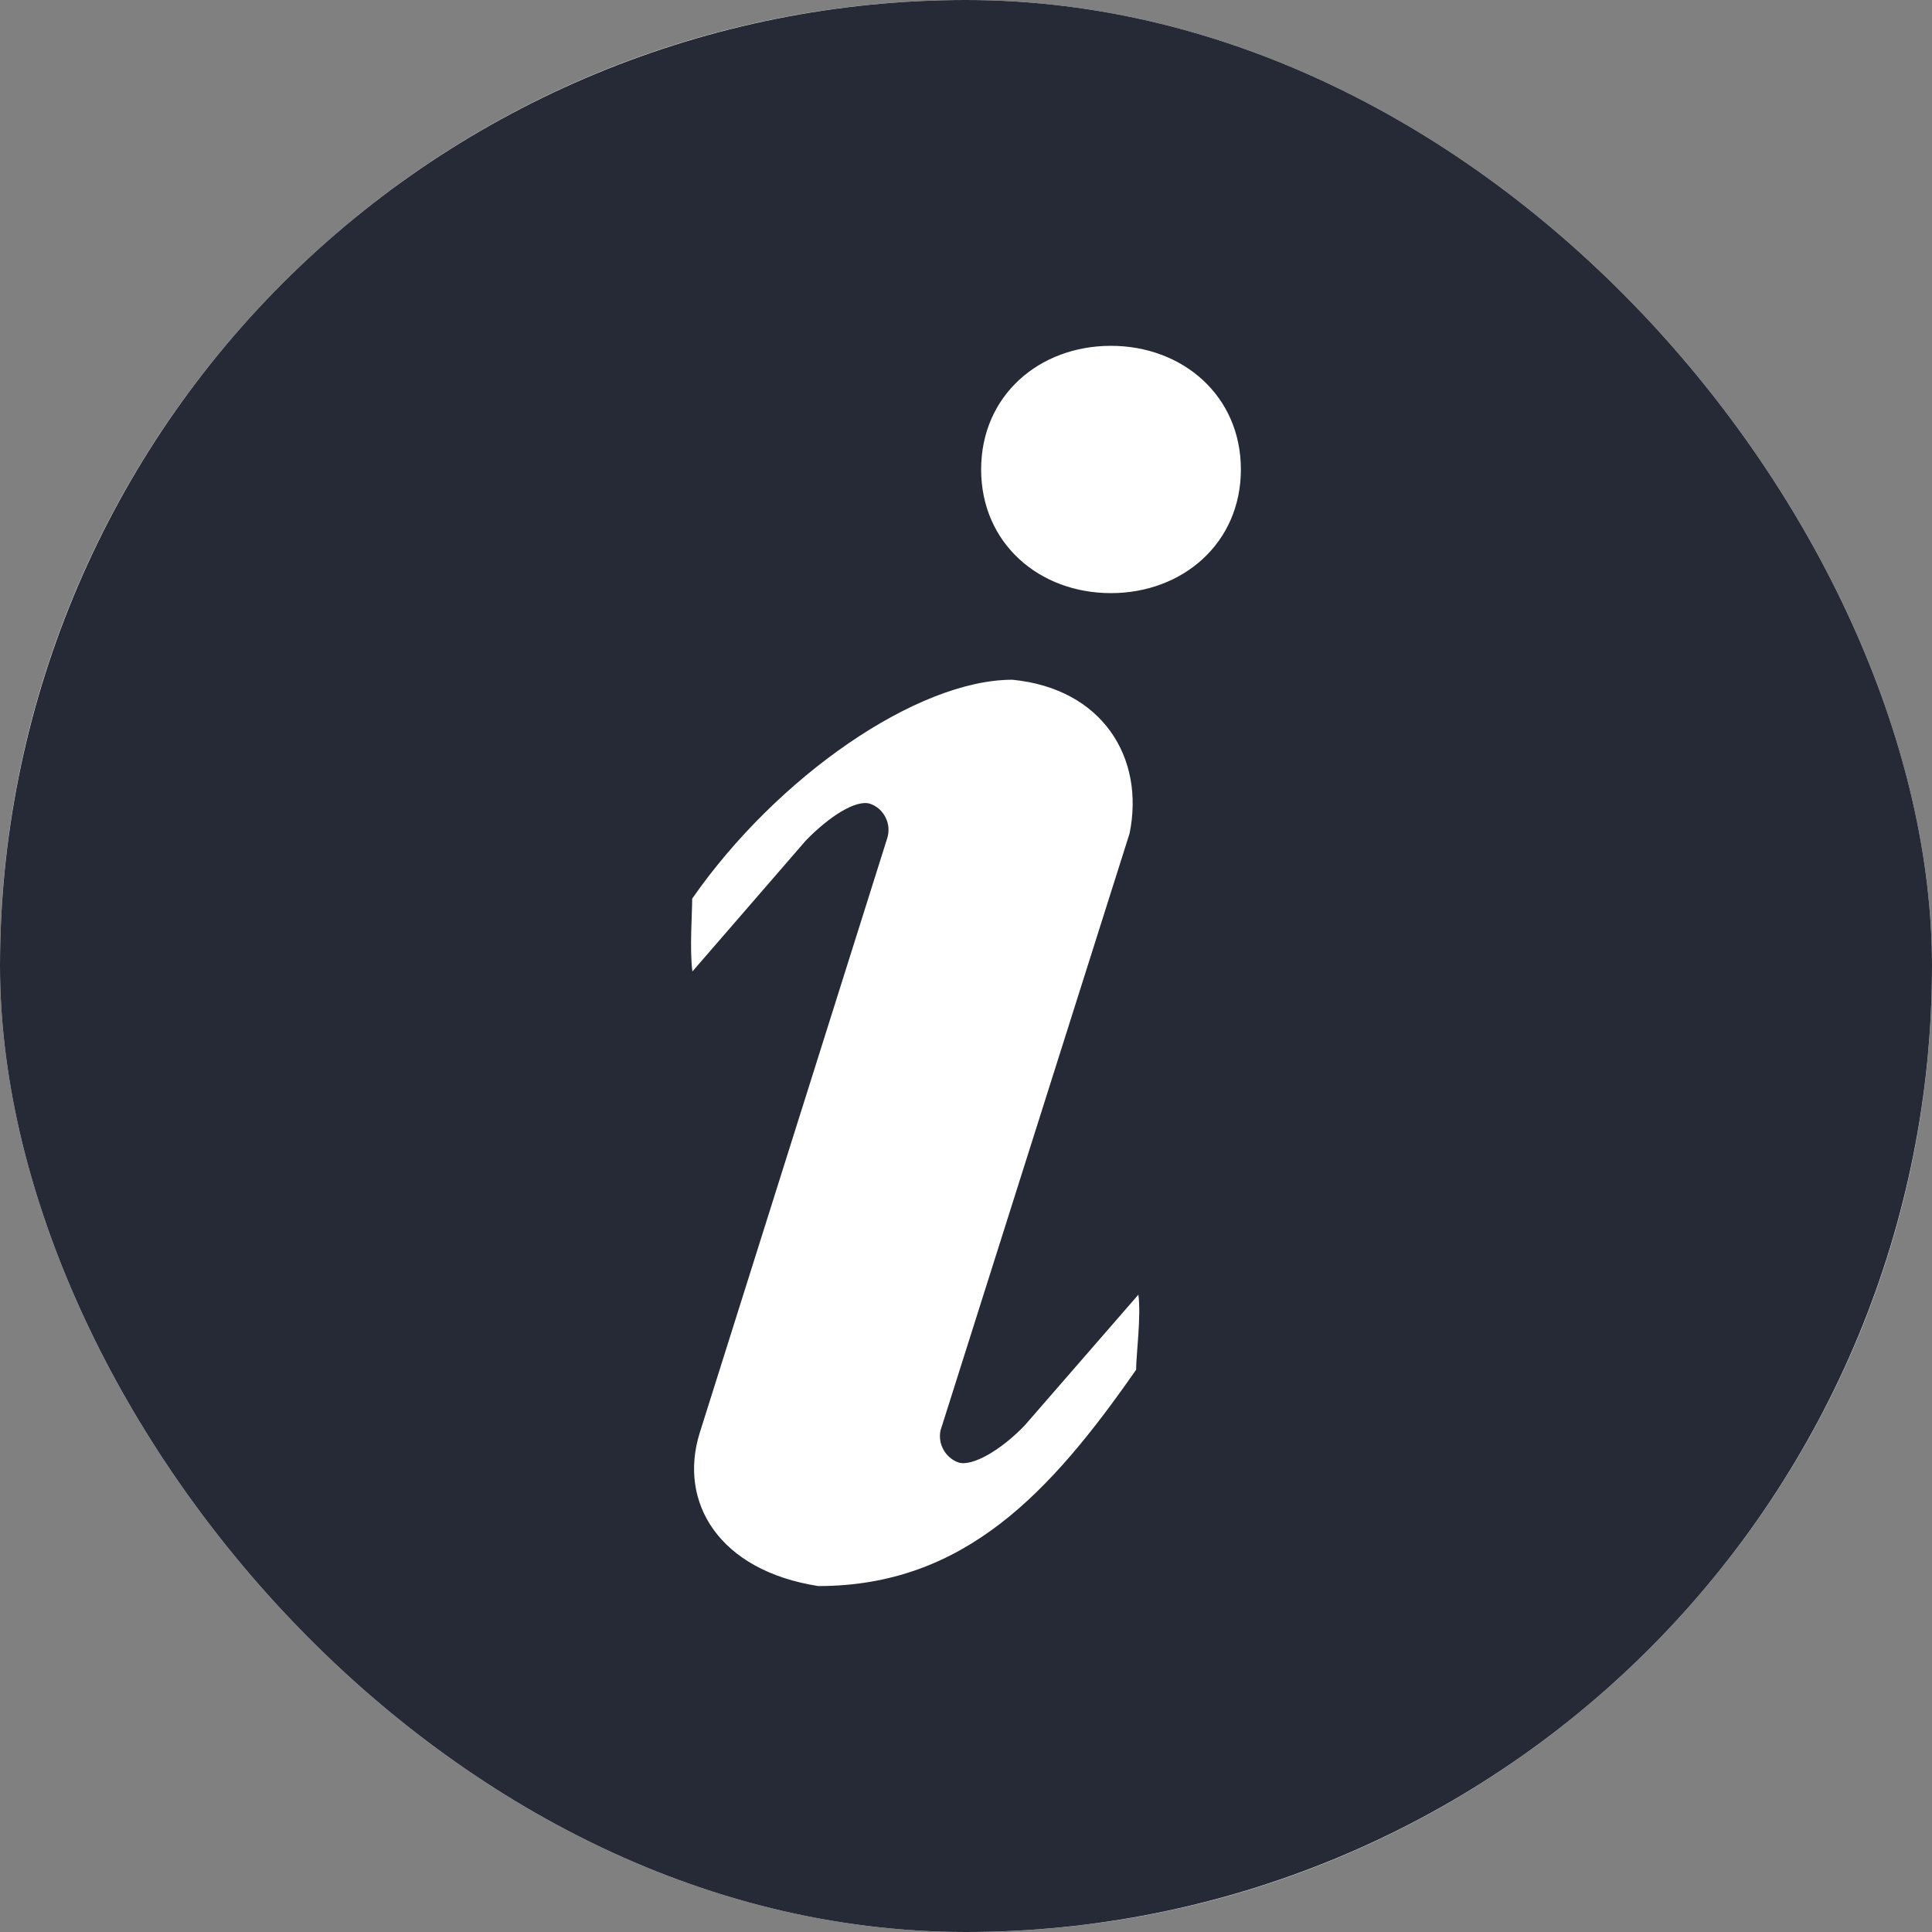 <svg width="18" height="18" viewBox="0 0 18 18" fill="none" xmlns="http://www.w3.org/2000/svg">
<rect x="0" y="0" width="18" height="18" fill="#808080" stroke="none"/>
<g clip-path="url(#clip0_4538_78958)">
<rect width="18" height="18" rx="9" fill="white"/>
<path d="M9 0C11.387 0 13.676 0.948 15.364 2.636C17.052 4.324 18 6.613 18 9C18 11.387 17.052 13.676 15.364 15.364C13.676 17.052 11.387 18 9 18C6.613 18 4.324 17.052 2.636 15.364C0.948 13.676 0 11.387 0 9C0 6.613 0.948 4.324 2.636 2.636C4.324 0.948 6.613 0 9 0ZM10.35 5.526C11.018 5.526 11.561 5.061 11.561 4.374C11.561 3.686 11.017 3.222 10.35 3.222C9.681 3.222 9.141 3.686 9.141 4.374C9.141 5.061 9.681 5.526 10.35 5.526ZM10.585 12.76C10.585 12.622 10.633 12.265 10.606 12.062L9.549 13.278C9.33 13.508 9.057 13.668 8.928 13.625C8.87 13.604 8.821 13.562 8.791 13.508C8.76 13.454 8.75 13.39 8.762 13.329L10.524 7.765C10.668 7.059 10.271 6.415 9.432 6.333C8.546 6.333 7.243 7.232 6.449 8.372C6.449 8.508 6.424 8.848 6.451 9.051L7.506 7.833C7.725 7.606 7.979 7.445 8.108 7.489C8.171 7.511 8.223 7.558 8.252 7.619C8.282 7.679 8.286 7.749 8.265 7.813L6.519 13.35C6.317 13.998 6.699 14.633 7.624 14.777C8.987 14.777 9.792 13.9 10.586 12.76H10.585Z" fill="#252A36"/>
</g>
<defs>
<clipPath id="clip0_4538_78958">
<rect width="18" height="18" rx="9" fill="white"/>
</clipPath>
</defs>
</svg>

